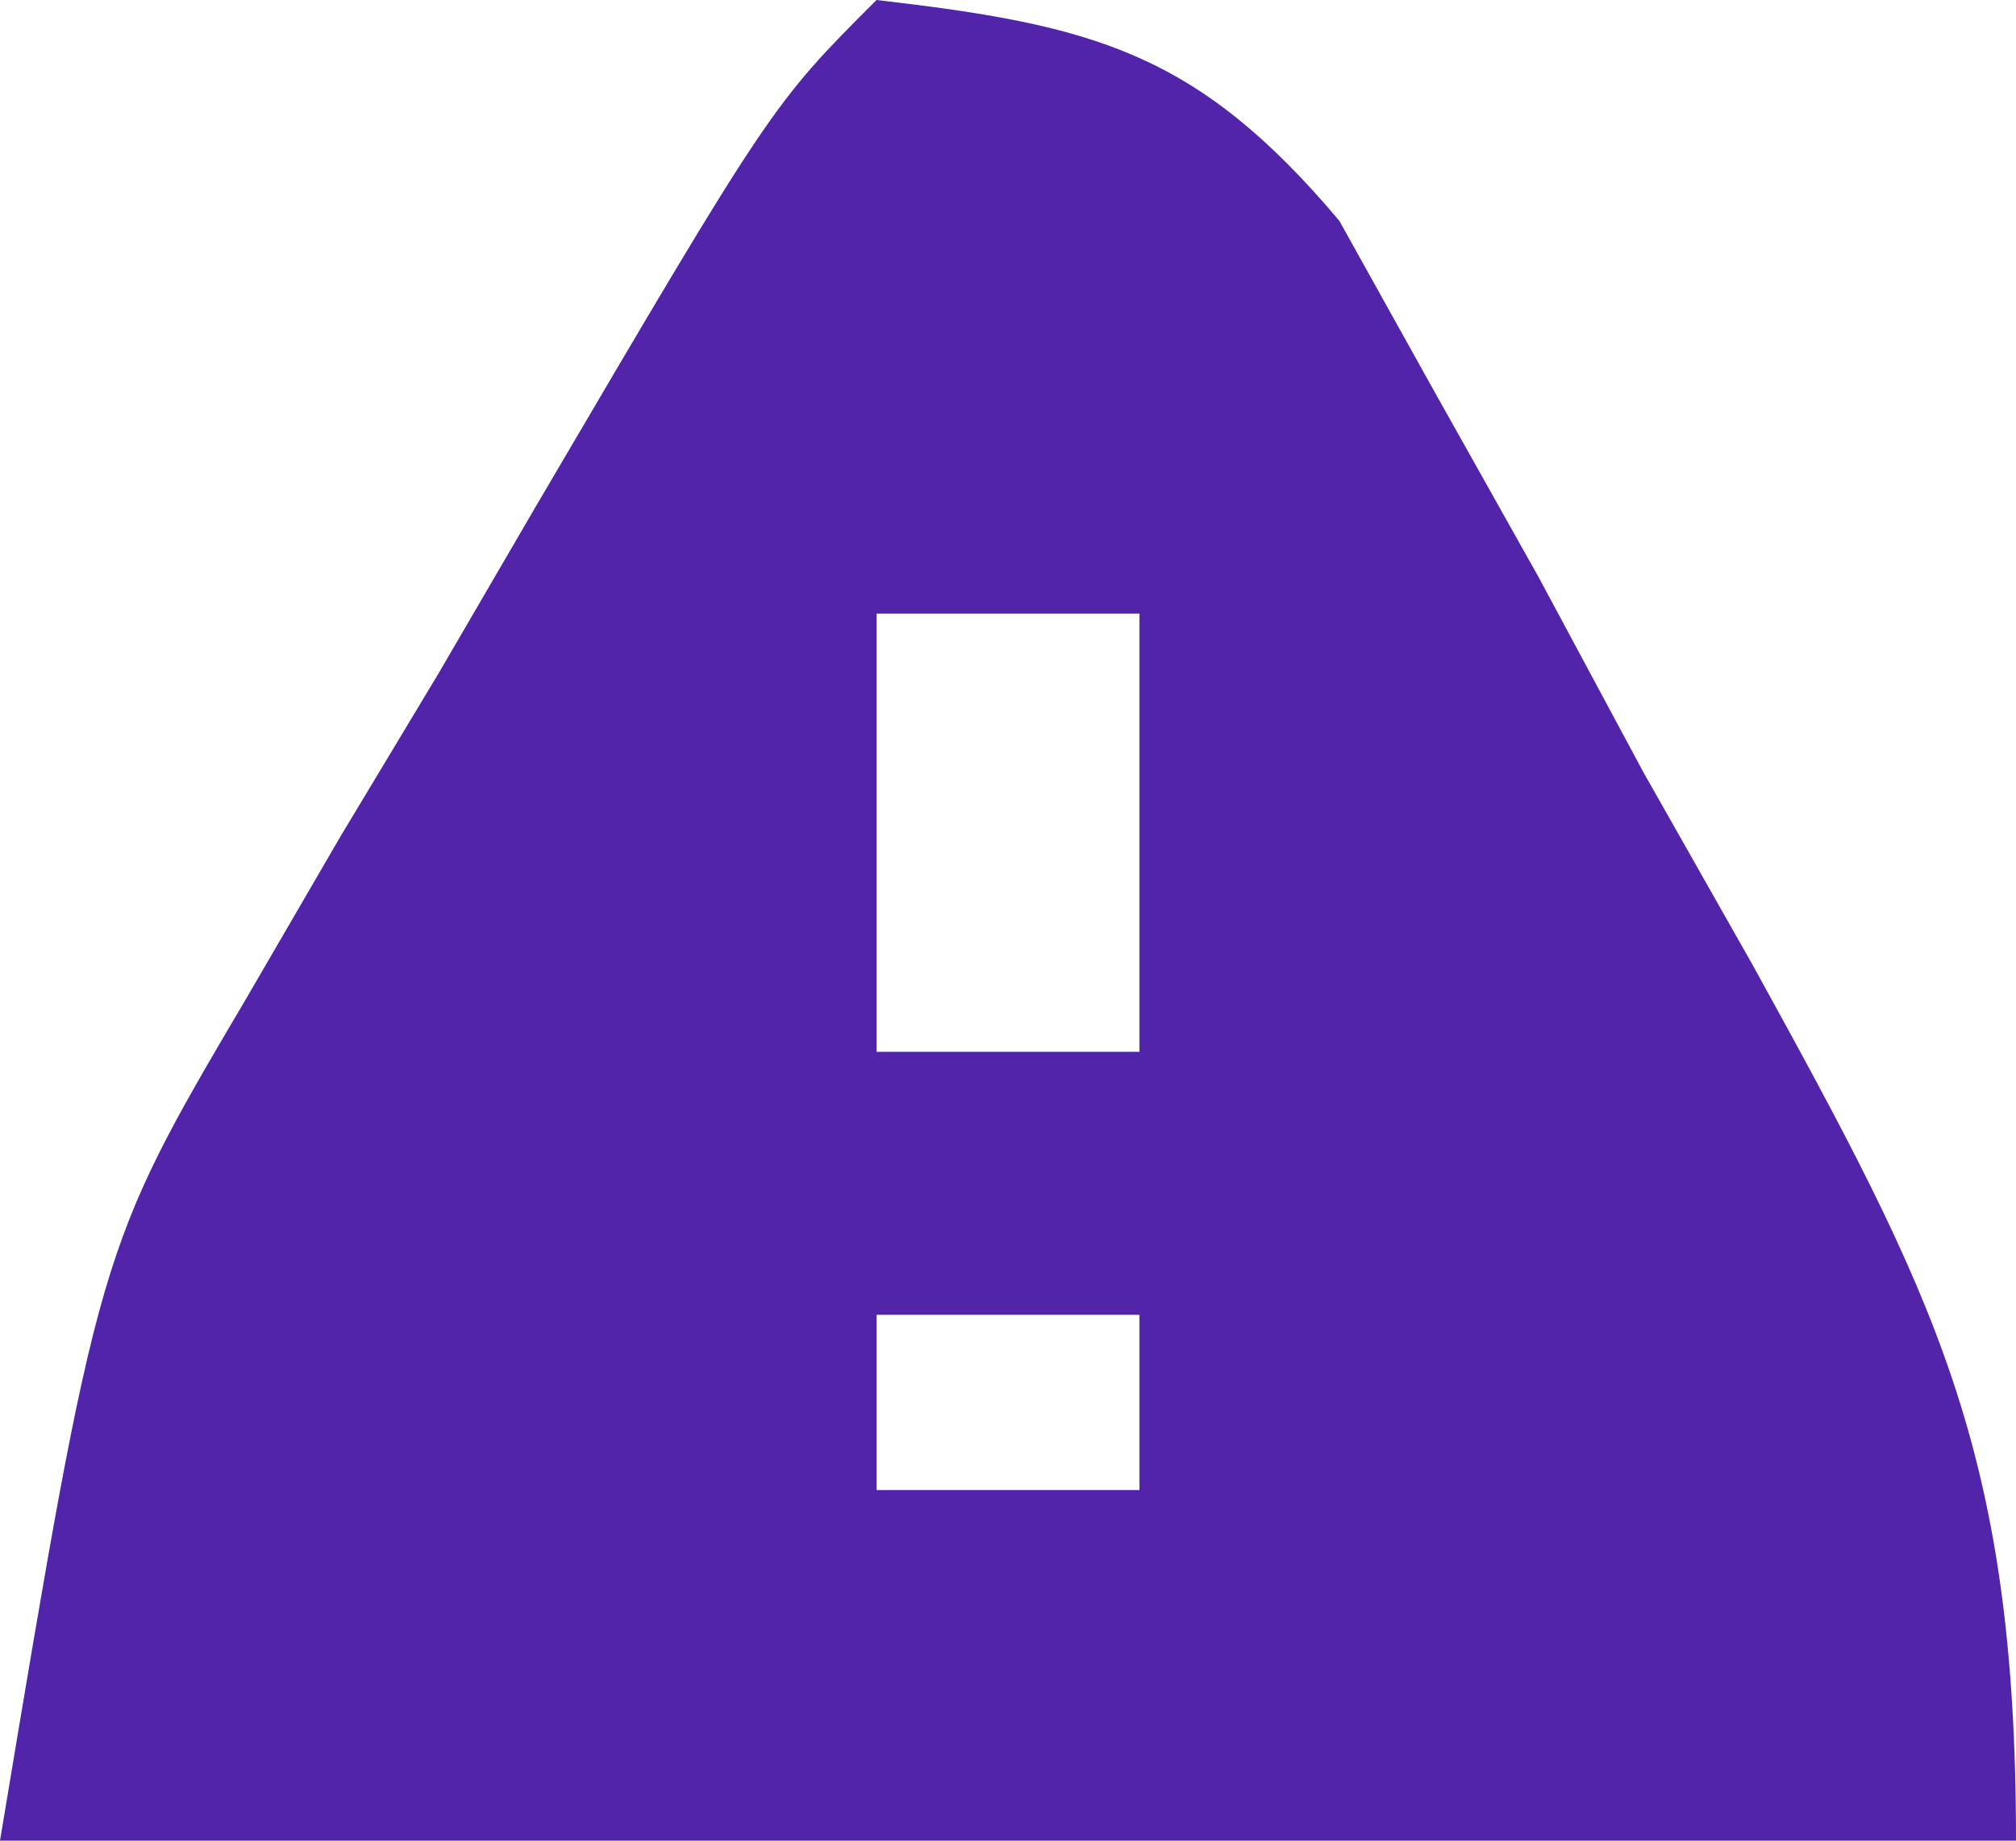 <?xml version="1.0" encoding="UTF-8"?>
<svg version="1.1" xmlns="http://www.w3.org/2000/svg" width="23" height="21">
<path d="M0 0 C2.473 0.286 3.654 0.59 5.28 2.519 C5.814 3.478 5.814 3.478 6.359 4.457 C6.753 5.158 7.146 5.858 7.551 6.58 C7.947 7.317 8.342 8.053 8.75 8.812 C9.161 9.538 9.572 10.263 9.996 11.01 C12.075 14.784 13 16.54 13 21 C5.41 21 -2.18 21 -10 21 C-8.875 14.248 -8.875 14.248 -7.188 11.387 C-6.658 10.475 -6.658 10.475 -6.117 9.545 C-5.749 8.932 -5.38 8.319 -5 7.688 C-4.447 6.739 -4.447 6.739 -3.883 5.771 C-1.195 1.195 -1.195 1.195 0 0 Z M0 7 C0 8.65 0 10.3 0 12 C0.99 12 1.98 12 3 12 C3 10.35 3 8.7 3 7 C2.01 7 1.02 7 0 7 Z M0 15 C0 15.66 0 16.32 0 17 C0.99 17 1.98 17 3 17 C3 16.34 3 15.68 3 15 C2.01 15 1.02 15 0 15 Z " fill="#5124AA" transform="translate(10,0)"/>
</svg>
